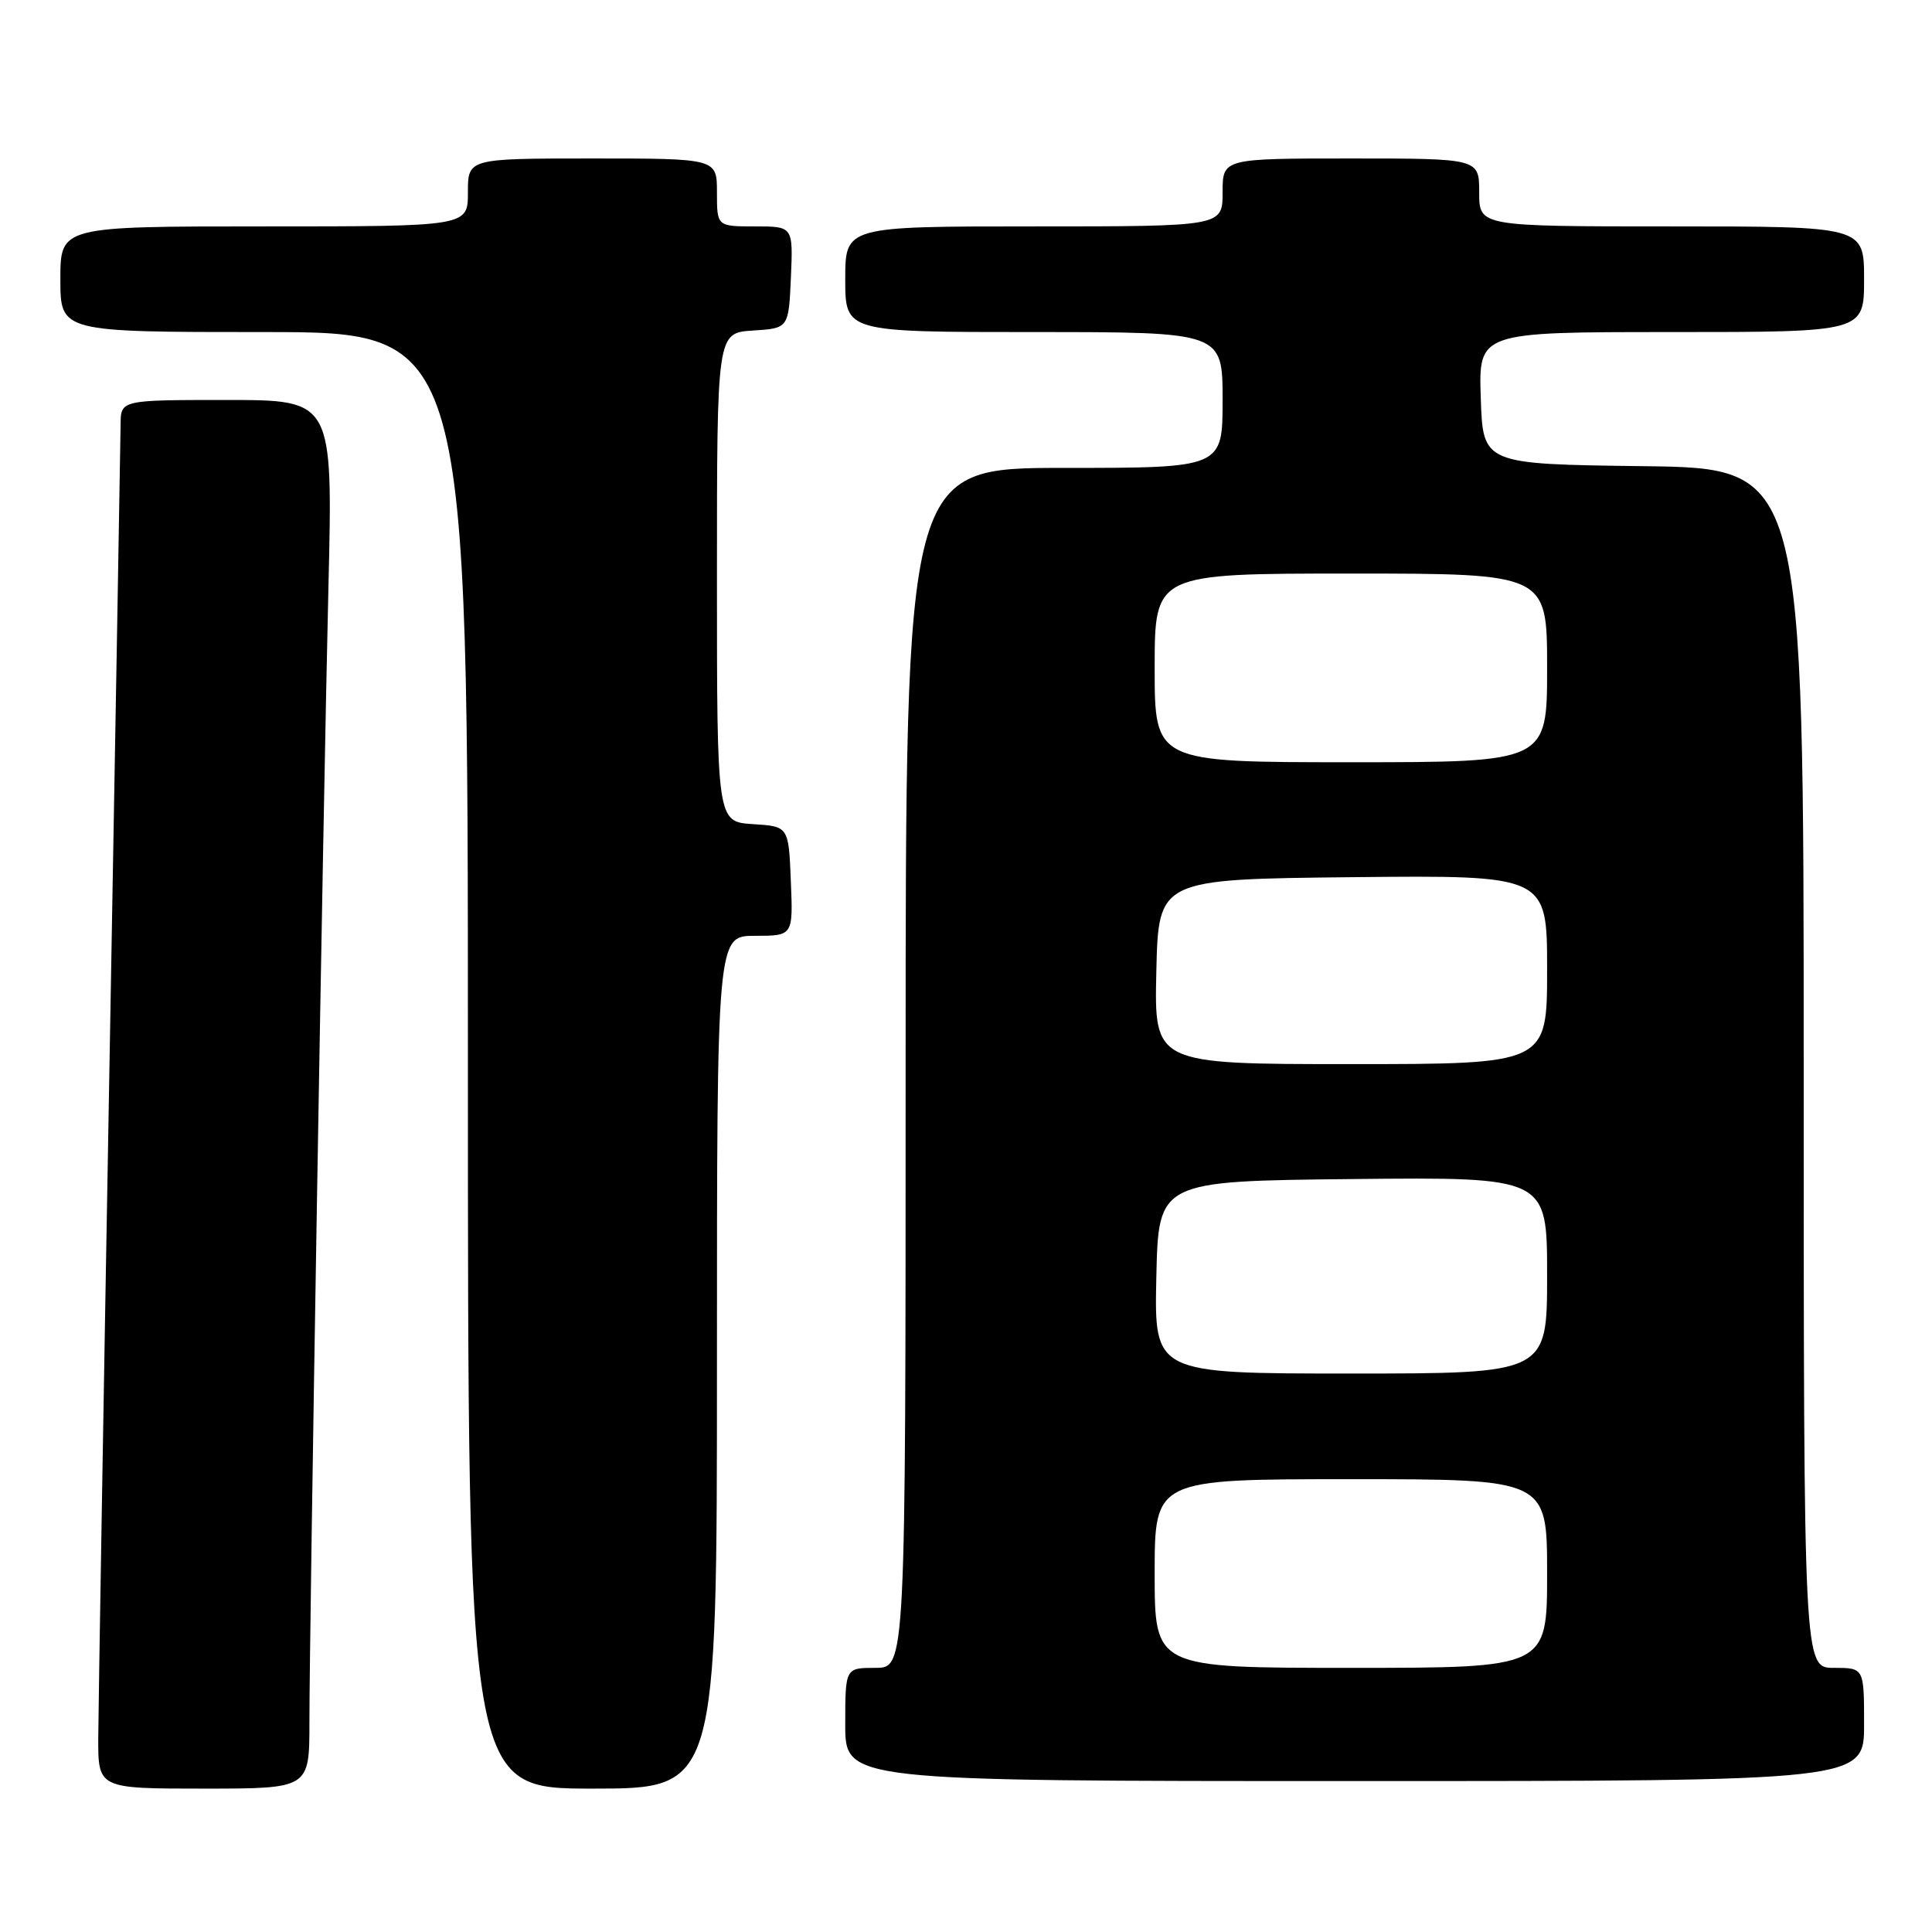 <?xml version="1.0" encoding="UTF-8" standalone="no"?>
<!DOCTYPE svg PUBLIC "-//W3C//DTD SVG 1.1//EN" "http://www.w3.org/Graphics/SVG/1.1/DTD/svg11.dtd" >
<svg xmlns="http://www.w3.org/2000/svg" xmlns:xlink="http://www.w3.org/1999/xlink" version="1.1" viewBox="0 0 256 256">
 <g >
 <path fill="currentColor"
d=" M 41.00 228.21 C 41.00 215.59 42.82 107.03 43.52 77.75 C 44.11 53.00 44.11 53.00 30.05 53.00 C 16.00 53.00 16.00 53.00 15.98 56.25 C 15.96 58.04 15.30 96.40 14.50 141.50 C 13.70 186.60 13.04 226.54 13.02 230.25 C 13.00 237.00 13.00 237.00 27.00 237.00 C 41.00 237.00 41.00 237.00 41.00 228.21 Z  M 95.00 180.50 C 95.00 124.00 95.00 124.00 100.04 124.00 C 105.09 124.00 105.09 124.00 104.79 116.75 C 104.50 109.50 104.50 109.50 99.75 109.20 C 95.00 108.89 95.00 108.89 95.00 76.50 C 95.00 44.11 95.00 44.11 99.75 43.80 C 104.50 43.50 104.50 43.50 104.80 36.75 C 105.09 30.00 105.09 30.00 100.05 30.00 C 95.00 30.00 95.00 30.00 95.00 25.50 C 95.00 21.00 95.00 21.00 78.50 21.00 C 62.00 21.00 62.00 21.00 62.00 25.50 C 62.00 30.00 62.00 30.00 35.00 30.00 C 8.00 30.00 8.00 30.00 8.00 37.00 C 8.00 44.00 8.00 44.00 35.00 44.00 C 62.00 44.00 62.00 44.00 62.00 140.50 C 62.00 237.00 62.00 237.00 78.50 237.00 C 95.00 237.00 95.00 237.00 95.00 180.50 Z  M 247.00 228.50 C 247.00 221.00 247.00 221.00 243.00 221.00 C 239.00 221.00 239.00 221.00 239.00 141.52 C 239.00 62.04 239.00 62.04 217.75 61.77 C 196.50 61.50 196.50 61.50 196.21 52.75 C 195.92 44.00 195.92 44.00 221.46 44.00 C 247.00 44.00 247.00 44.00 247.00 37.00 C 247.00 30.00 247.00 30.00 221.50 30.00 C 196.00 30.00 196.00 30.00 196.00 25.50 C 196.00 21.00 196.00 21.00 179.00 21.00 C 162.00 21.00 162.00 21.00 162.00 25.50 C 162.00 30.00 162.00 30.00 137.00 30.00 C 112.00 30.00 112.00 30.00 112.00 37.00 C 112.00 44.00 112.00 44.00 137.00 44.00 C 162.00 44.00 162.00 44.00 162.00 53.00 C 162.00 62.00 162.00 62.00 141.00 62.00 C 120.00 62.00 120.00 62.00 120.00 141.50 C 120.00 221.00 120.00 221.00 116.00 221.00 C 112.00 221.00 112.00 221.00 112.00 228.50 C 112.00 236.00 112.00 236.00 179.50 236.00 C 247.00 236.00 247.00 236.00 247.00 228.50 Z  M 153.00 208.50 C 153.00 196.00 153.00 196.00 179.00 196.00 C 205.00 196.00 205.00 196.00 205.00 208.50 C 205.00 221.00 205.00 221.00 179.00 221.00 C 153.00 221.00 153.00 221.00 153.00 208.50 Z  M 153.22 169.25 C 153.50 156.50 153.50 156.50 179.25 156.23 C 205.00 155.97 205.00 155.97 205.00 168.98 C 205.00 182.00 205.00 182.00 178.97 182.00 C 152.94 182.00 152.94 182.00 153.22 169.25 Z  M 153.22 128.75 C 153.50 116.50 153.50 116.50 179.25 116.23 C 205.00 115.97 205.00 115.97 205.00 128.48 C 205.00 141.00 205.00 141.00 178.97 141.00 C 152.94 141.00 152.94 141.00 153.22 128.75 Z  M 153.00 88.50 C 153.00 76.00 153.00 76.00 179.00 76.00 C 205.00 76.00 205.00 76.00 205.00 88.50 C 205.00 101.00 205.00 101.00 179.00 101.00 C 153.00 101.00 153.00 101.00 153.00 88.50 Z "/>
</g>
</svg>
